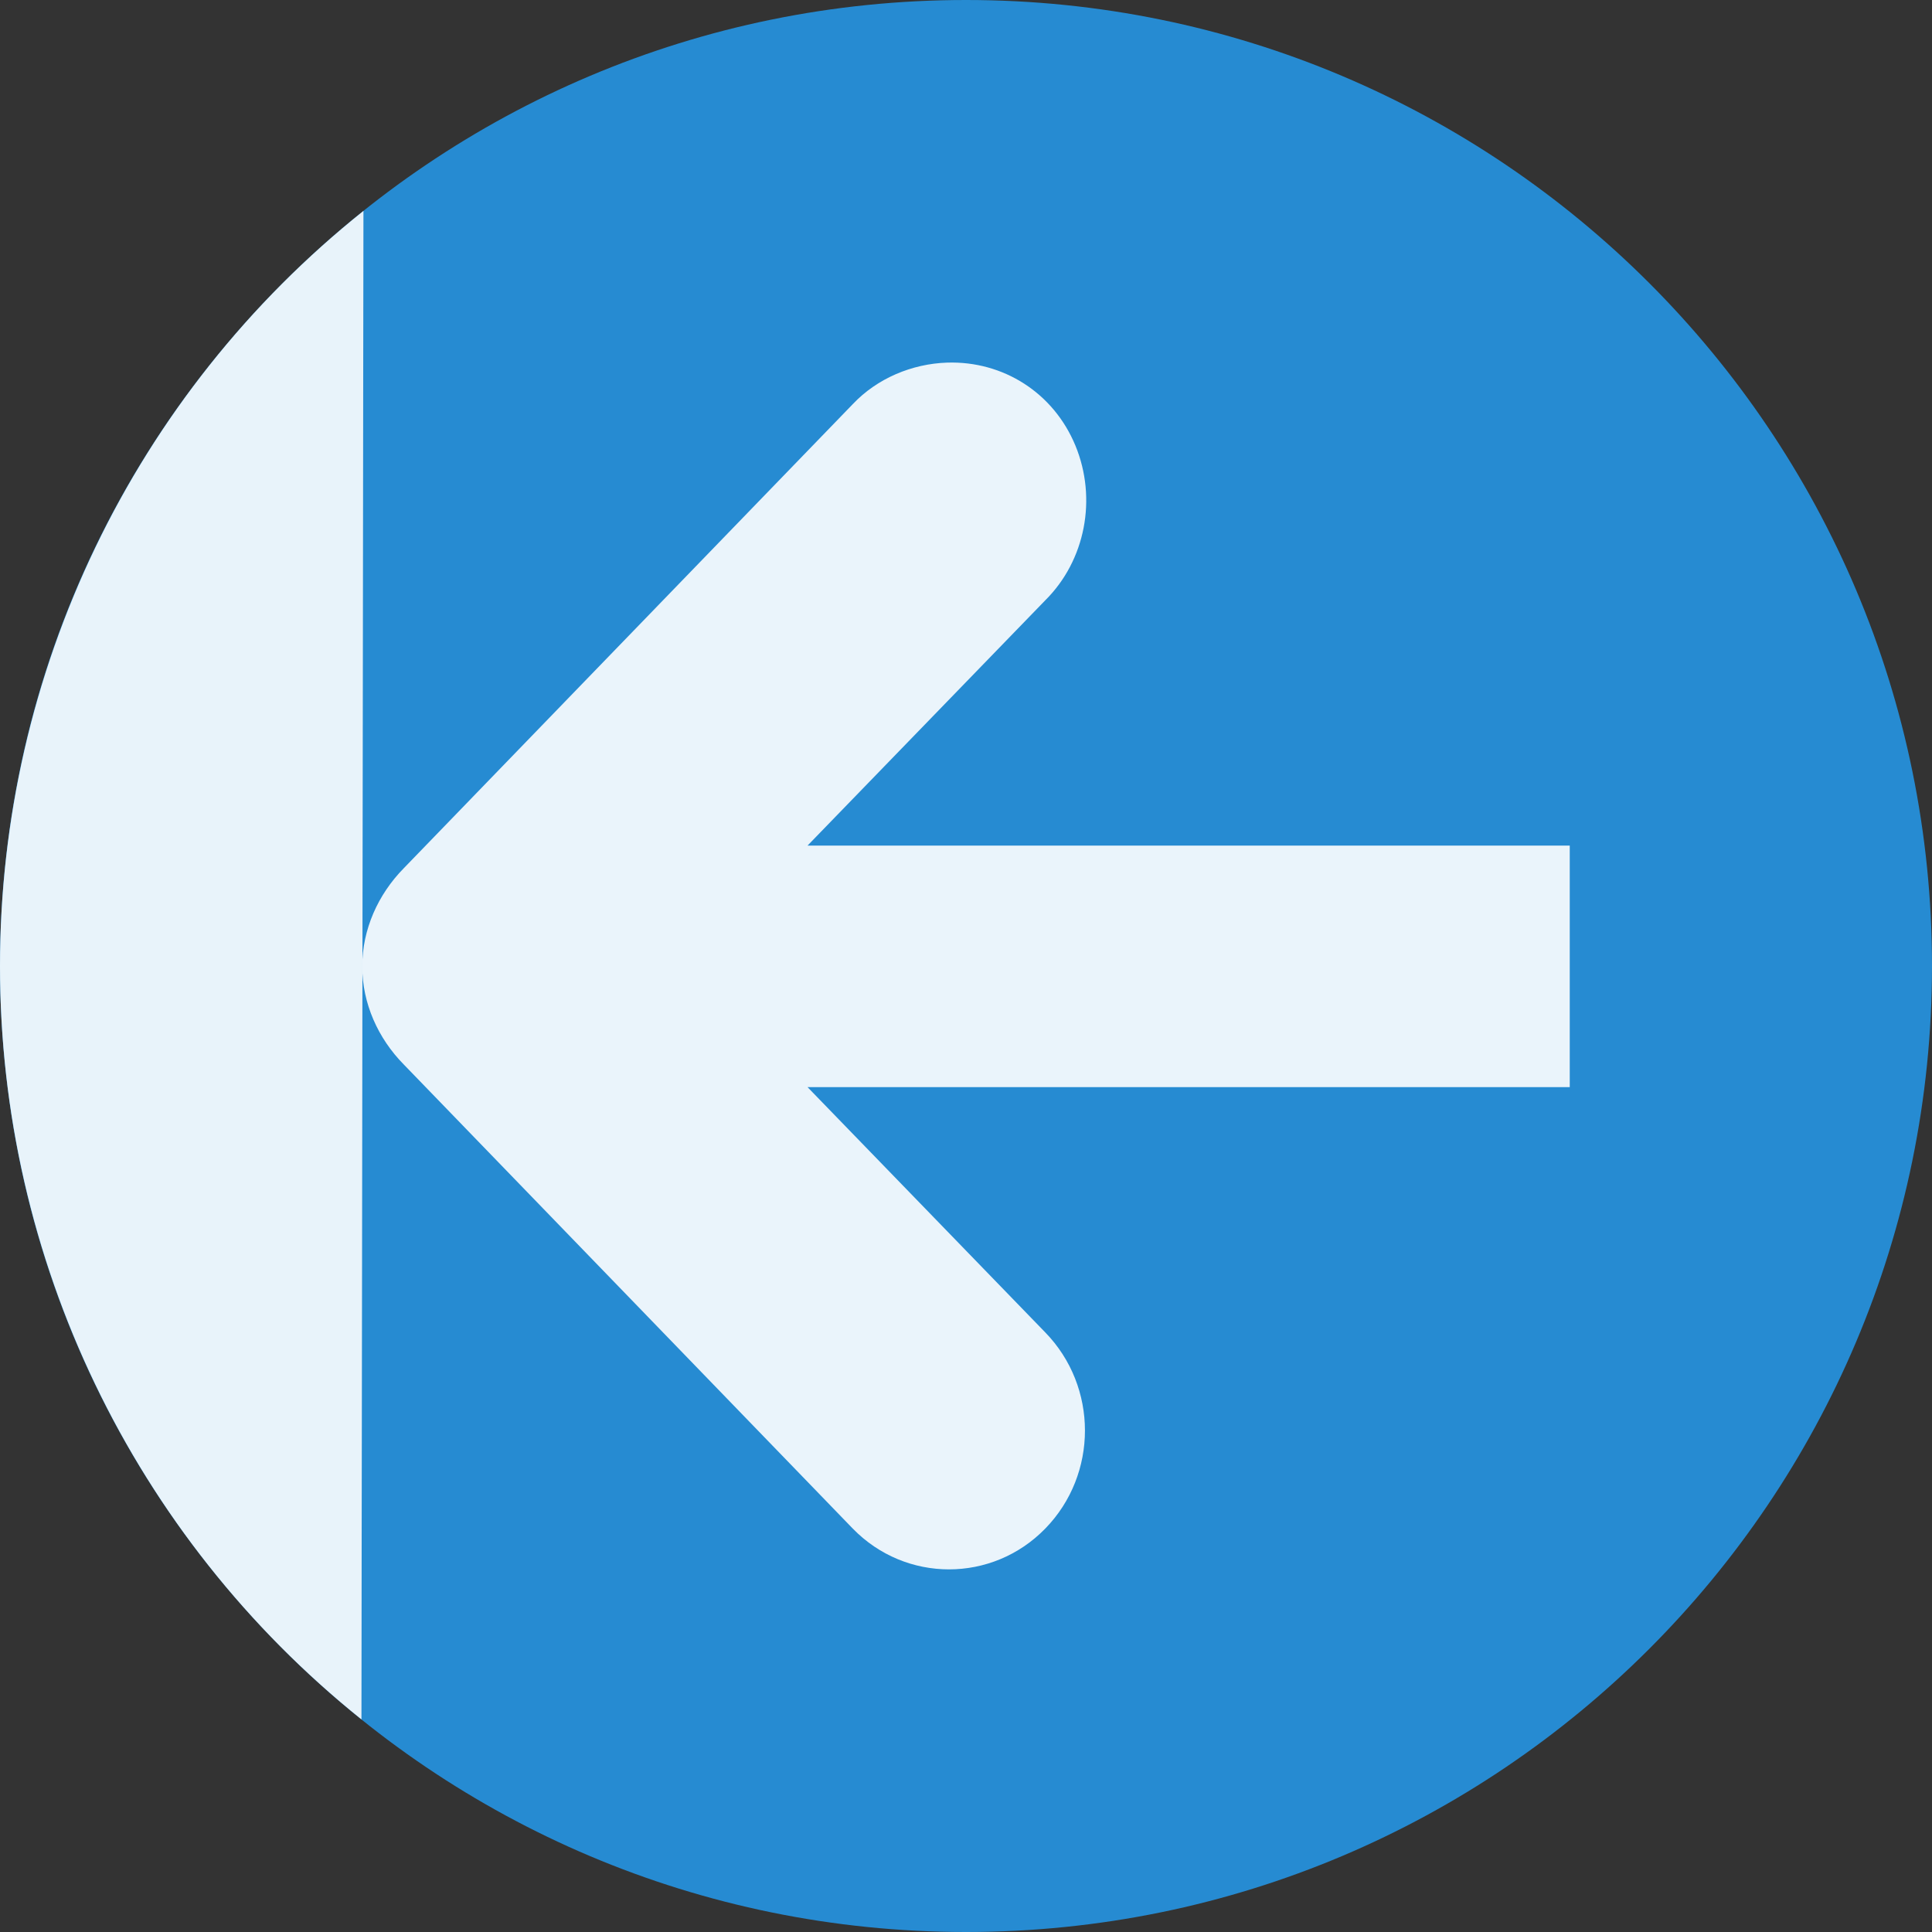 <svg width="64" xmlns="http://www.w3.org/2000/svg" height="64" viewBox="0 0 64 64" xmlns:xlink="http://www.w3.org/1999/xlink">
<rect x="0" y="0" width="64" height="64" fill="#333333" stroke="none"/>
<path style="fill:#268bd2;fill-rule:evenodd" d="M 0 32.004 C 0.004 49.676 14.328 64 32 64 C 49.672 64 63.996 49.676 64 32.004 C 64.004 14.328 49.676 0 32 0 C 14.324 0 -0.004 14.328 0 32.004 Z "/>
<path style="fill:#fff;fill-opacity:.902" d="M 31.375 12.012 C 33.234 11.953 34.902 13.012 35.625 14.762 C 36.348 16.516 35.957 18.566 34.625 19.887 L 26.75 28.012 L 52 28.012 L 52 36.012 L 26.75 36.012 L 34.625 44.137 C 36.379 45.938 36.379 48.84 34.625 50.637 C 32.871 52.438 30.004 52.438 28.25 50.637 L 13.375 35.262 C 12.523 34.398 12 33.238 12 32.012 C 12 30.789 12.523 29.629 13.375 28.762 L 28.25 13.387 C 29.055 12.535 30.207 12.051 31.375 12.012 Z "/>
<g style="fill-rule:evenodd">
<path style="fill:#fff" d="M 12.039 6.988 C 4.43 13.062 0 22.27 0 32.004 C 0 41.707 4.406 50.887 11.973 56.957 "/>
<path style="fill:#268bd2;fill-opacity:.102" d="M 12.039 6.988 C 4.43 13.062 0 22.27 0 32.004 C 0 41.707 4.406 50.887 11.973 56.957 "/>
</g>
</svg>
